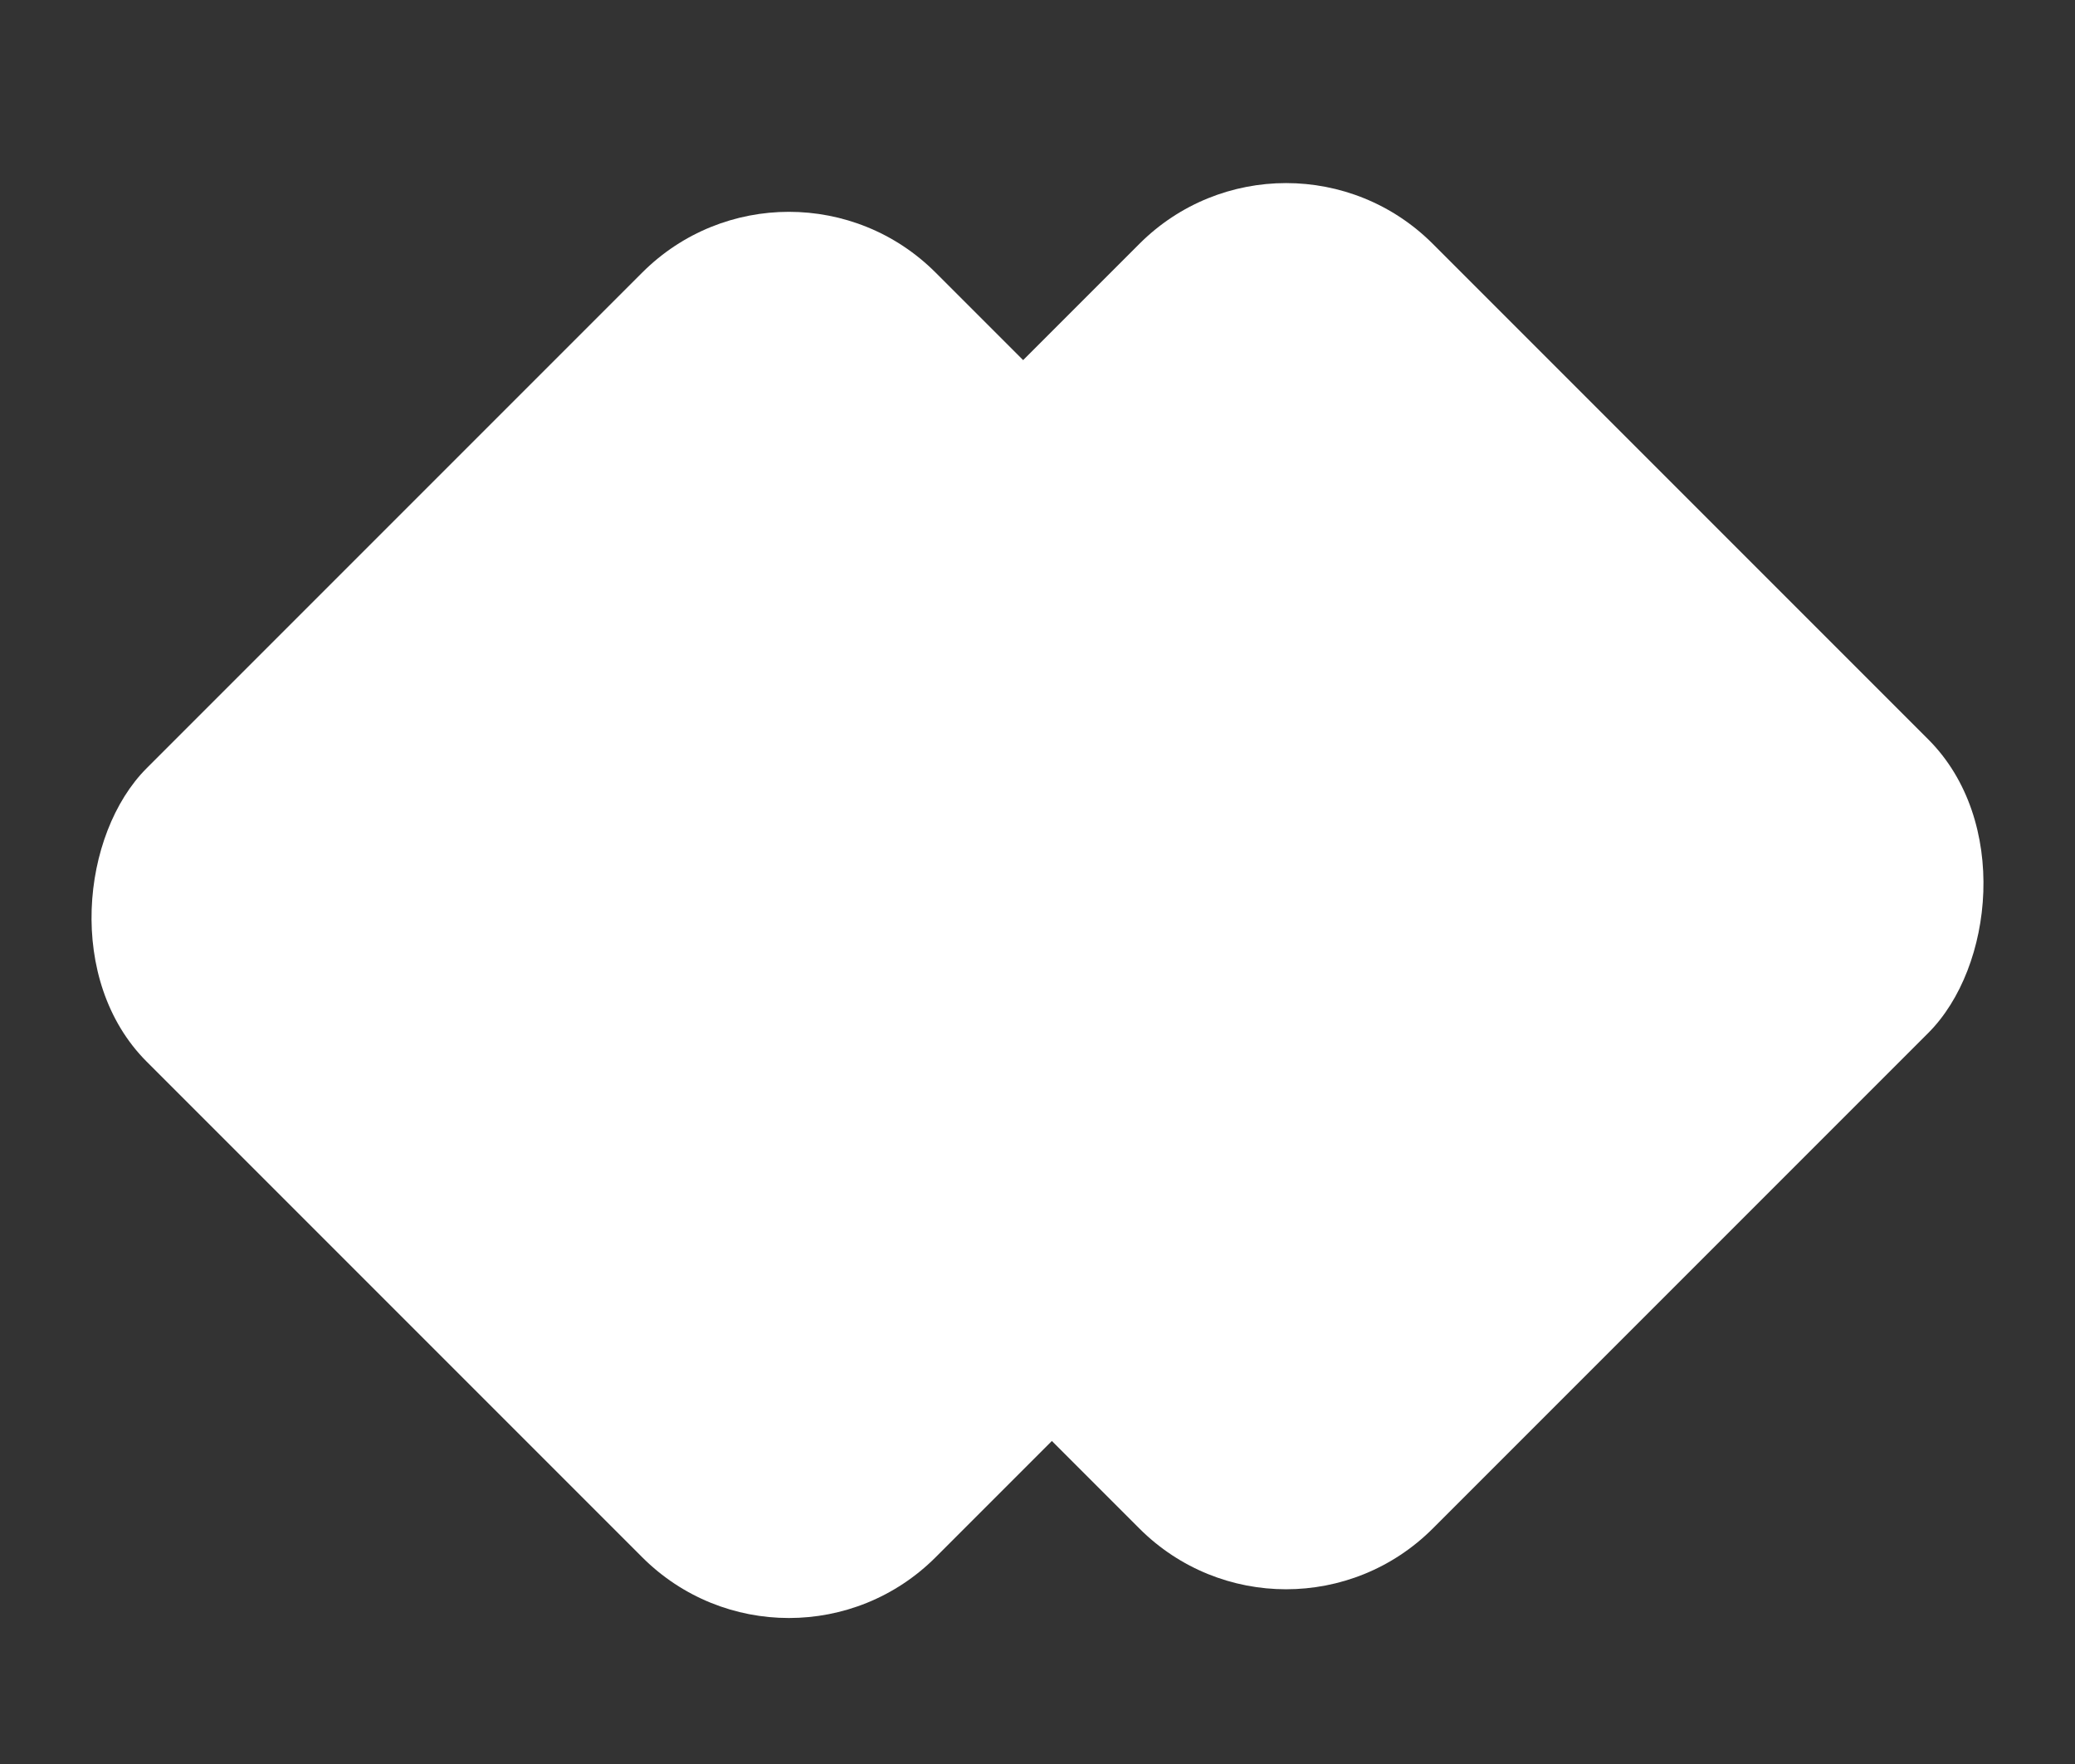 <svg width="20" height="17" fill="none" xmlns="http://www.w3.org/2000/svg" class="navbar__svg"><rect width="100%" height="100%" fill="#333333" stroke="none"/><rect x="7.604" y="1.213" width="10.754" height="10.754" rx="2" transform="rotate(45 7.604 1.213)" fill="#FFF"/><rect x="12.396" y=".936" width="10.754" height="10.754" rx="2" transform="rotate(45 12.396 .936)" fill="#FFF"/></svg>